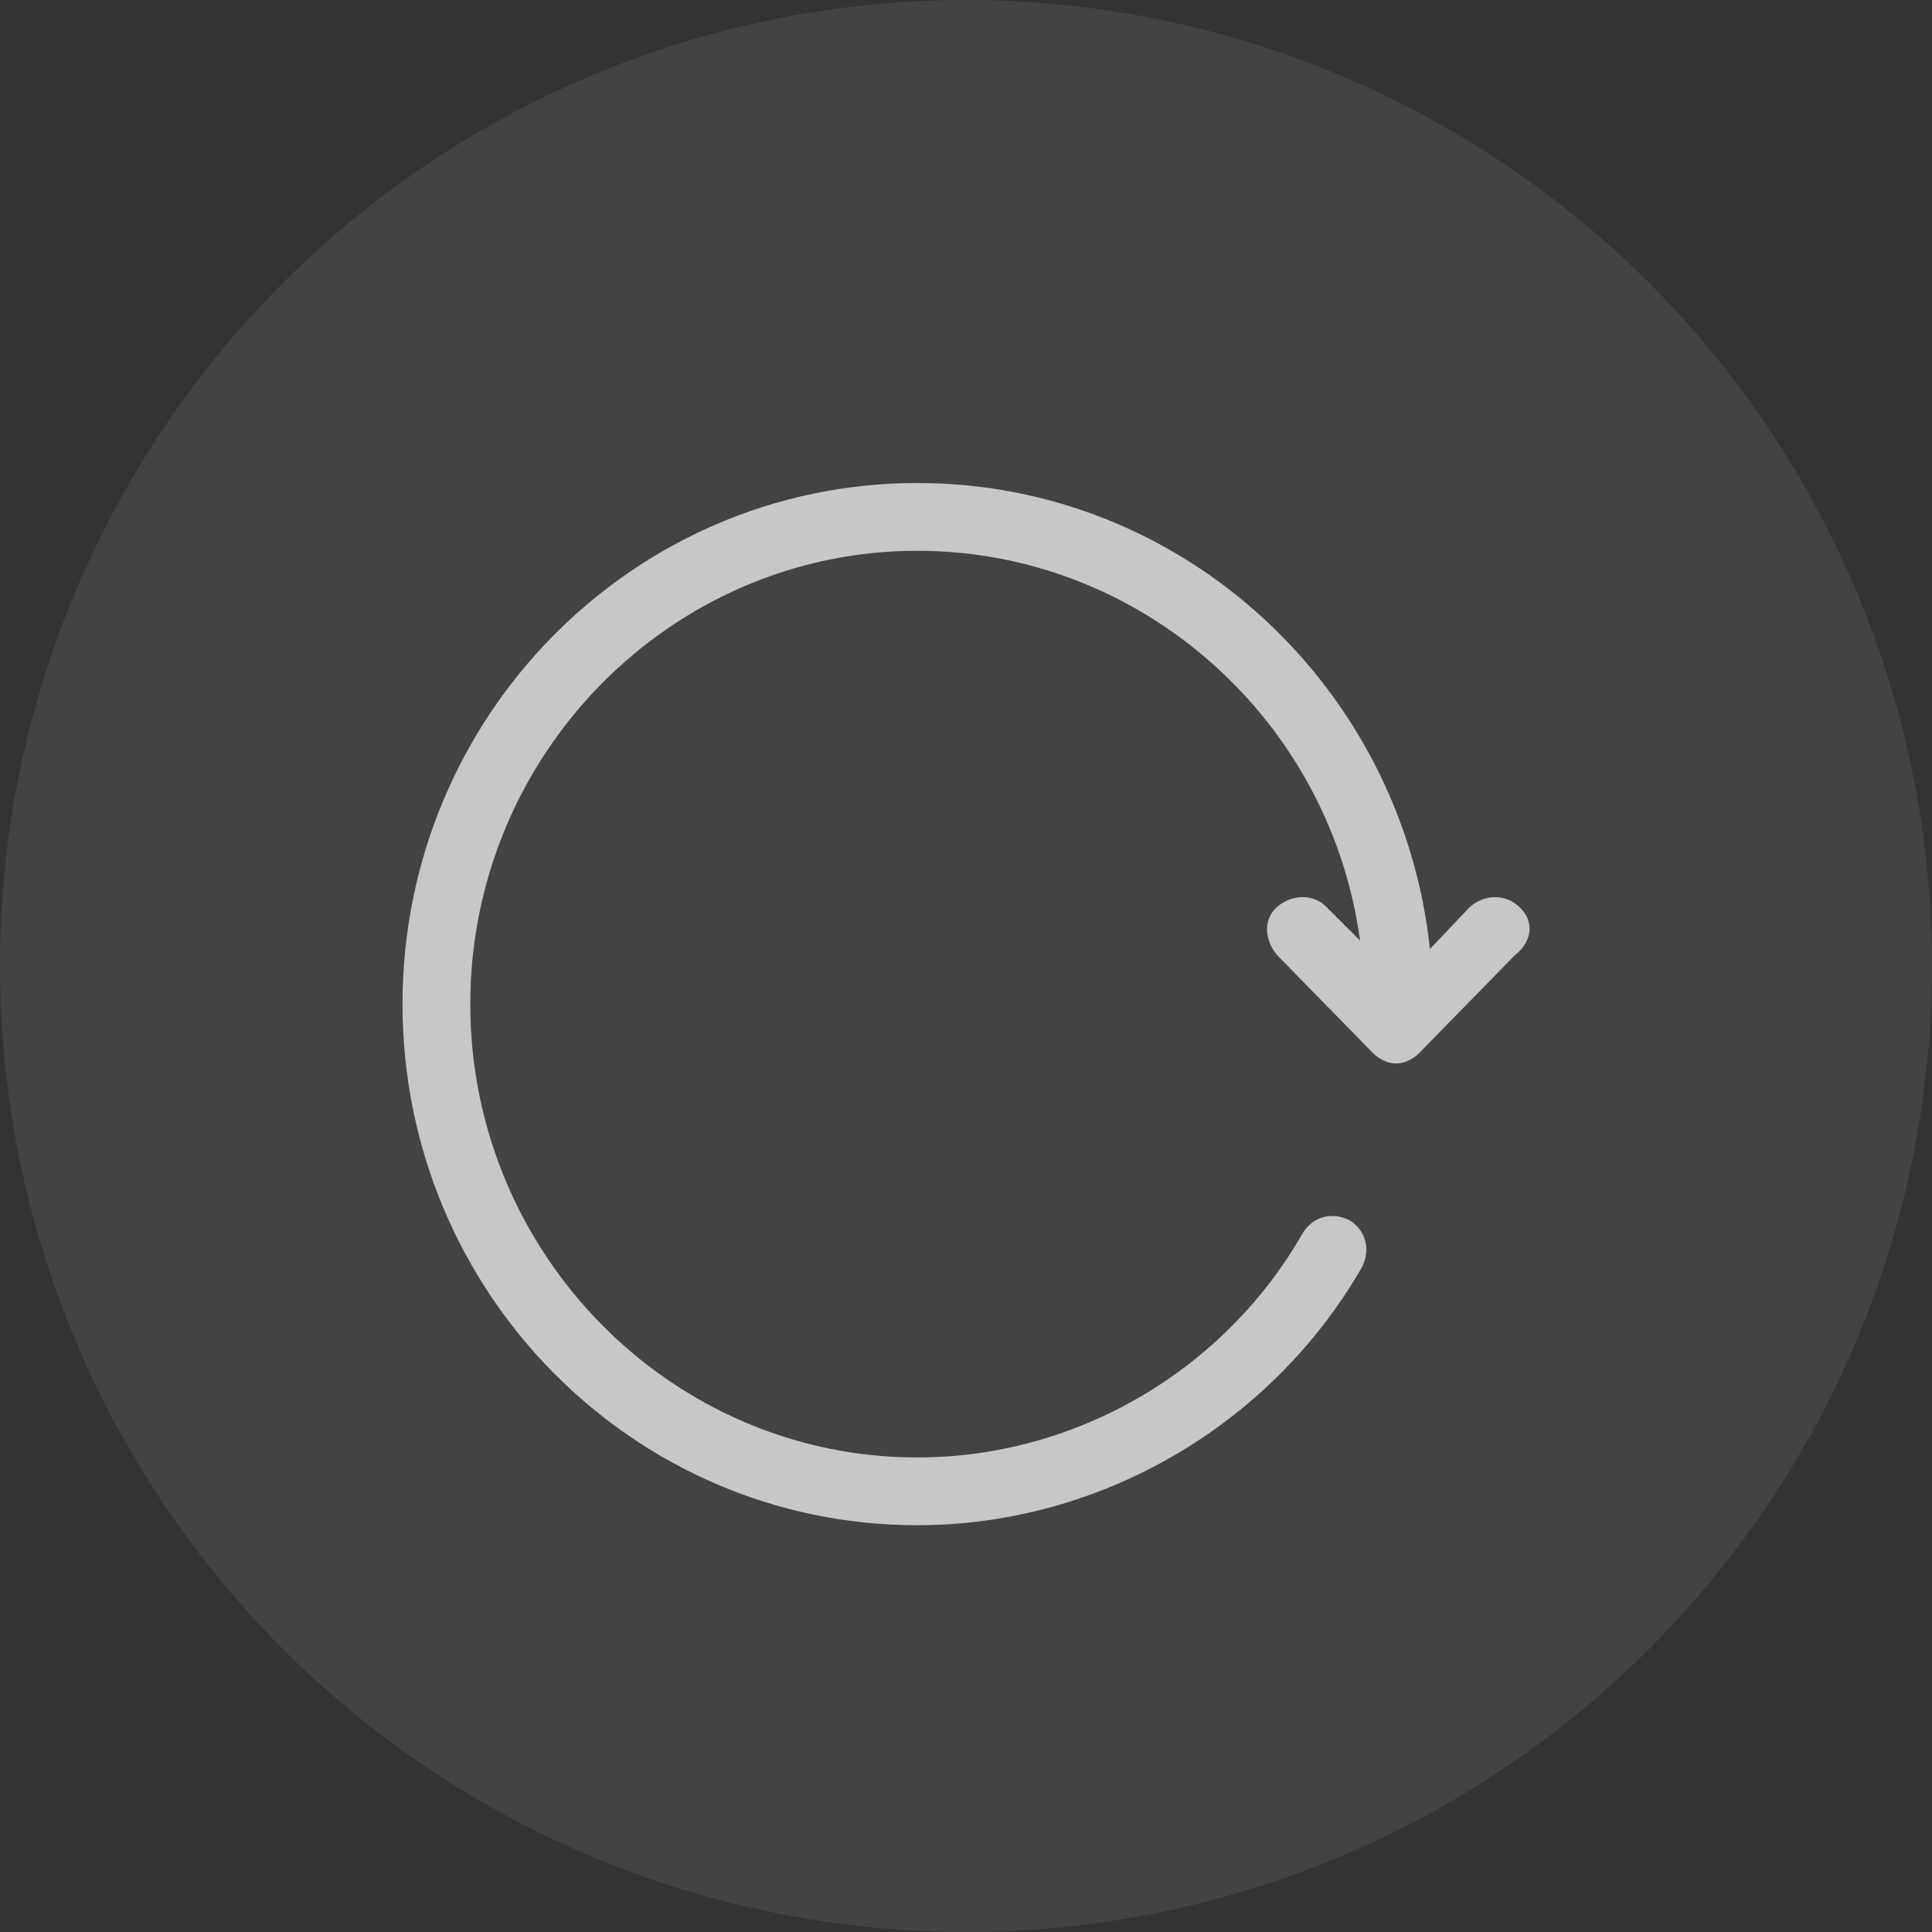 <svg xmlns="http://www.w3.org/2000/svg" xmlns:xlink="http://www.w3.org/1999/xlink" fill="none" version="1.1" width="24" height="24" viewBox="0 0 24 24"><rect x="0" y="0" width="24" height="24" fill="#333333" stroke="none"/><defs><clipPath id="master_svg0_190_4742"><rect x="5" y="6" width="14" height="12.947" rx="0"/></clipPath></defs><g style="mix-blend-mode:passthrough"><g style="mix-blend-mode:passthrough"><ellipse cx="12" cy="12" rx="12" ry="12" fill="#FFFFFF" fill-opacity="0.08"/></g><g clip-path="url(#master_svg0_190_4742)"><g><path d="M18.868,11.263C18.71,11.105,18.447,11.105,18.263,11.263L17.763,11.789C17.421,8.553,14.711,6,11.395,6C7.868,6,5,8.895,5,12.474C5,16.053,7.868,18.947,11.395,18.947C13.658,18.947,15.79,17.71,16.921,15.737C17.026,15.526,16.974,15.289,16.763,15.158C16.553,15.053,16.316,15.105,16.184,15.316C15.21,17.026,13.368,18.105,11.395,18.105C8.342,18.105,5.842,15.579,5.842,12.474C5.842,9.368,8.342,6.842,11.395,6.842C14.184,6.842,16.526,8.947,16.895,11.684L16.474,11.263C16.316,11.105,16.053,11.105,15.868,11.263C15.684,11.421,15.71,11.684,15.868,11.868L17.053,13.079C17.132,13.158,17.237,13.211,17.342,13.211C17.447,13.211,17.553,13.158,17.632,13.079L18.816,11.868C19.053,11.684,19.053,11.421,18.868,11.263Z" fill="#FFFFFF" fill-opacity="0.7"/></g></g></g></svg>